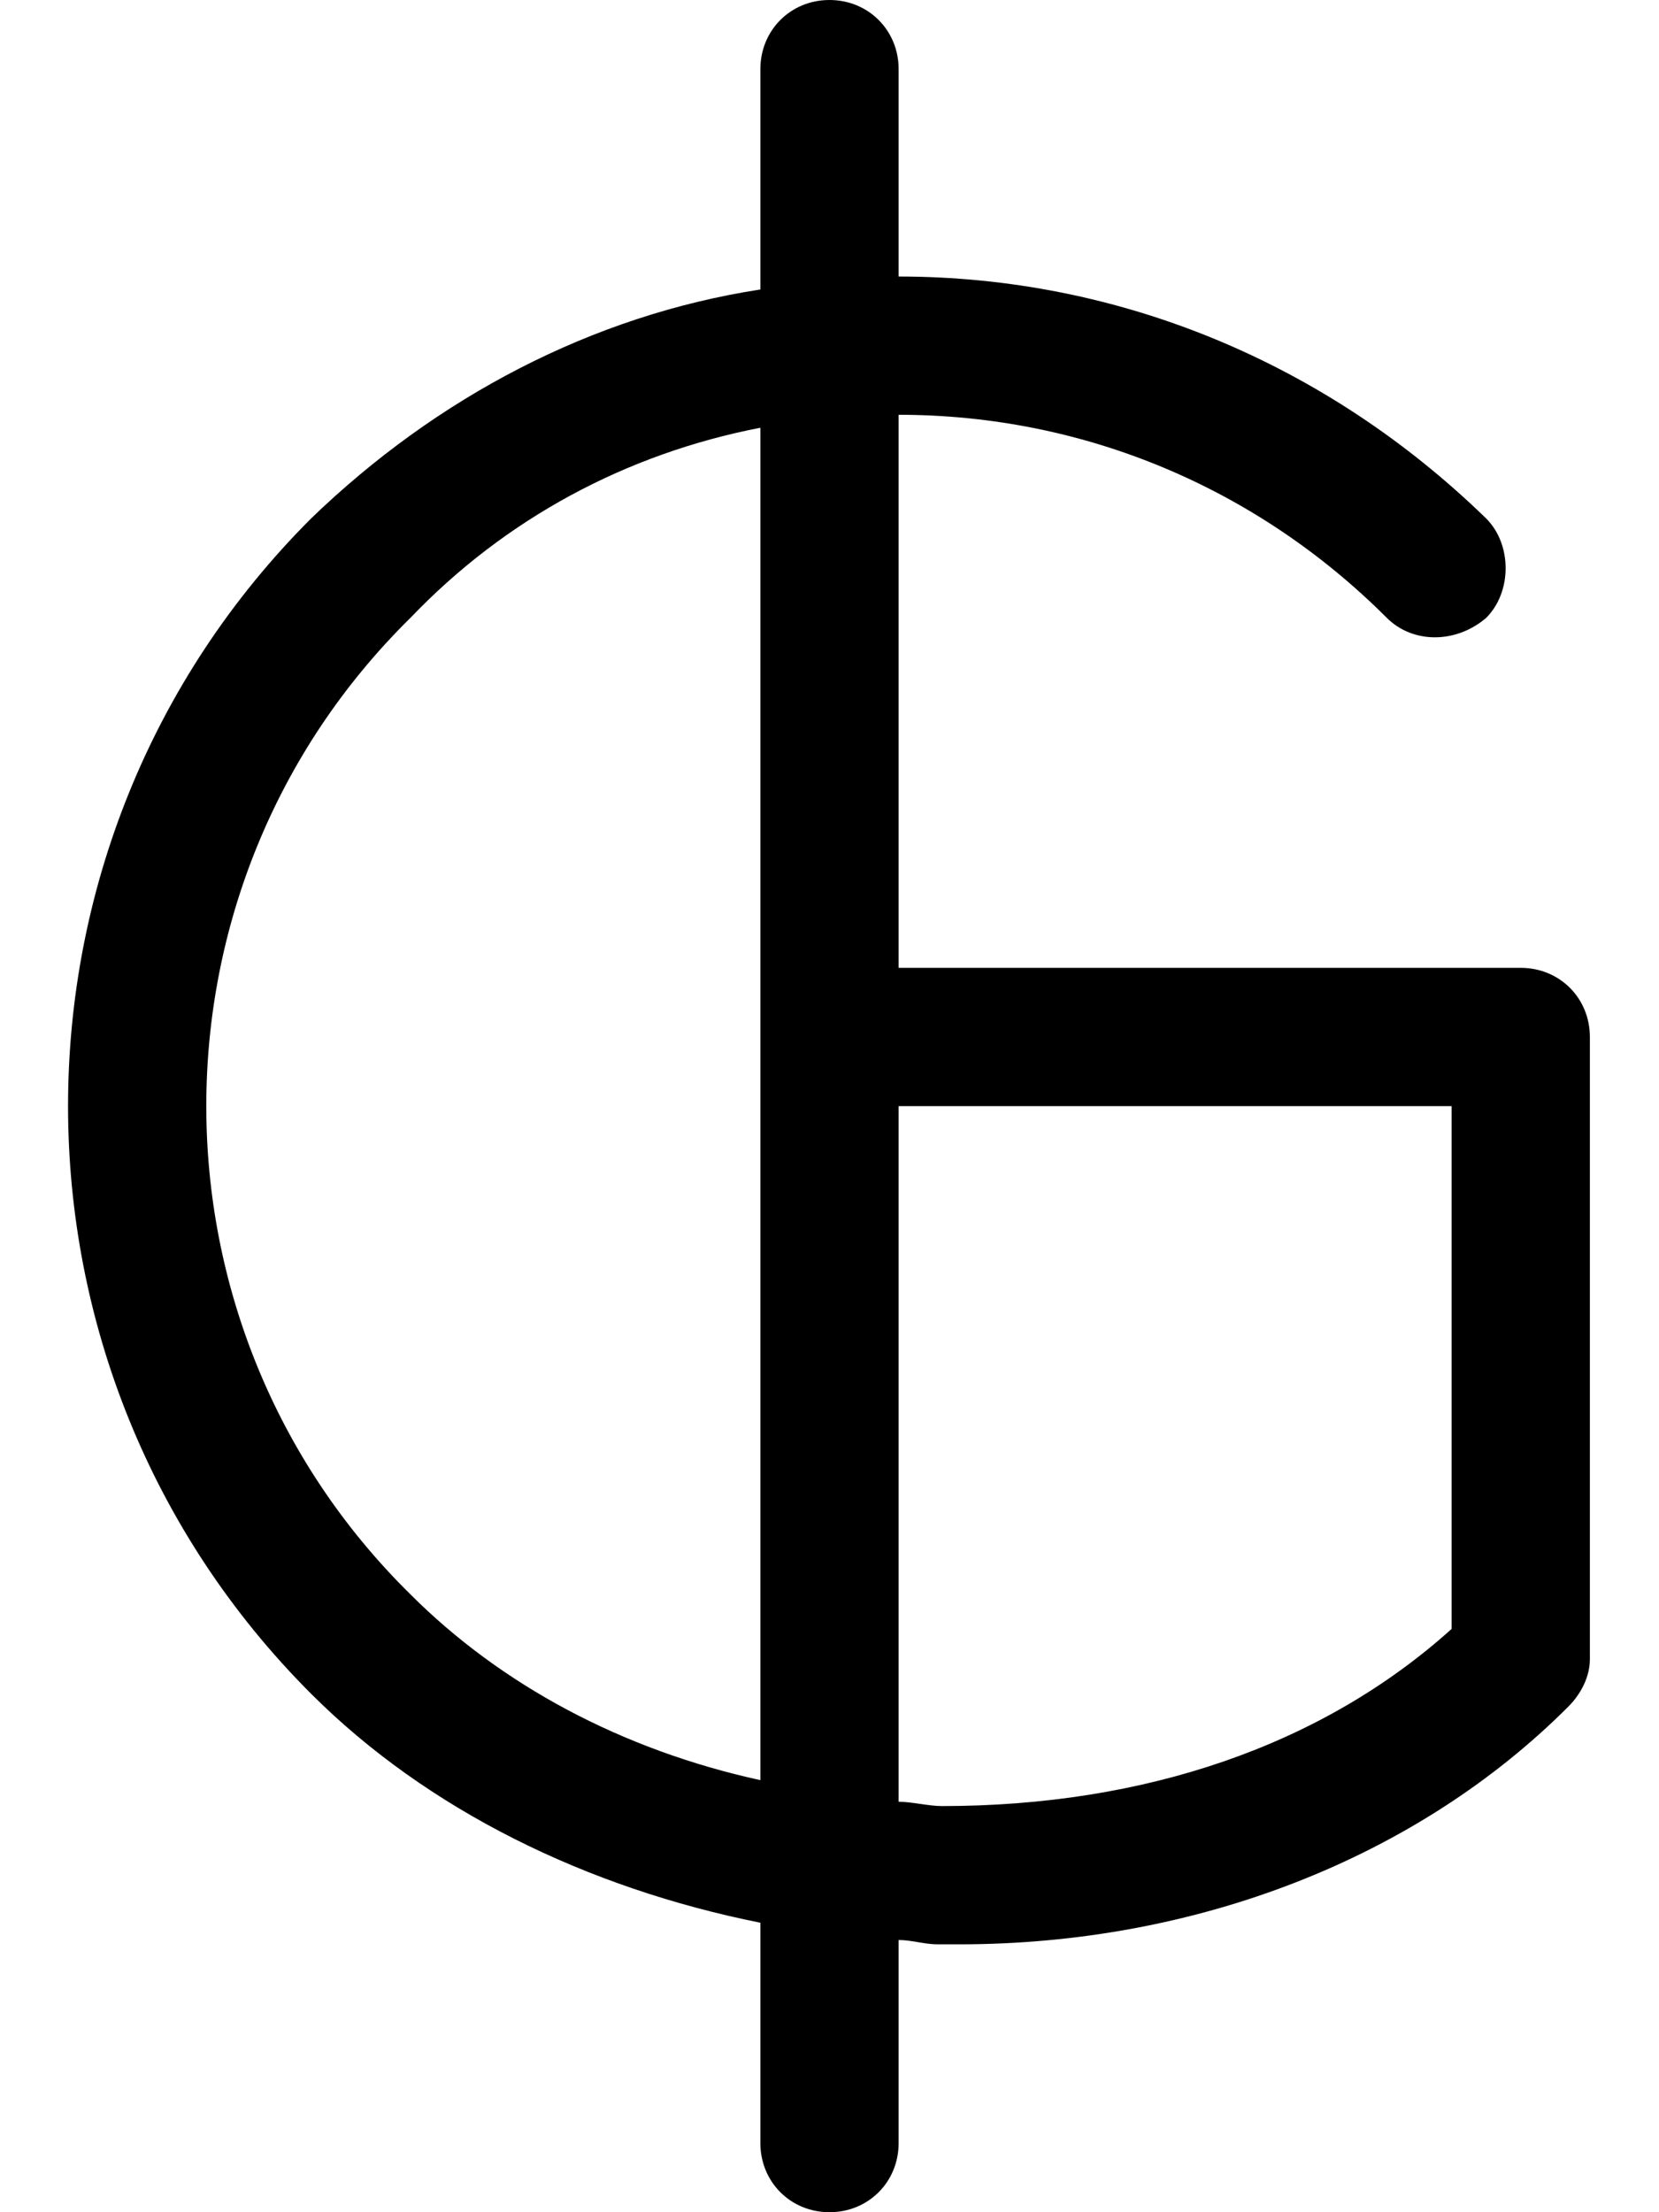 <svg xmlns="http://www.w3.org/2000/svg" viewBox="0 0 384 512"><!-- Font Awesome Pro 6.0.0-alpha1 by @fontawesome - https://fontawesome.com License - https://fontawesome.com/license (Commercial License) --><path d="M368 240C368 231 361 224 352 224H208V96C251 96 291 113 321 143C327 149 337 149 344 143C350 137 350 126 344 120C307 84 259 64 208 64V16C208 7 201 0 192 0S176 7 176 16V67C137 73 101 92 72 120C-3 195 -3 317 72 392C99 419 136 437 176 445V496C176 505 183 512 192 512S208 505 208 496V449C211 449 214 450 217 450C219 450 220 450 222 450C277 450 328 430 363 395C366 392 368 388 368 384C368 370 368 254 368 240ZM95 369C32 307 32 205 95 143C117 120 145 105 176 99V412C144 405 116 390 95 369ZM336 377C306 404 265 418 218 418C215 418 211 417 208 417V256H336C336 288 336 354 336 377Z"/></svg>